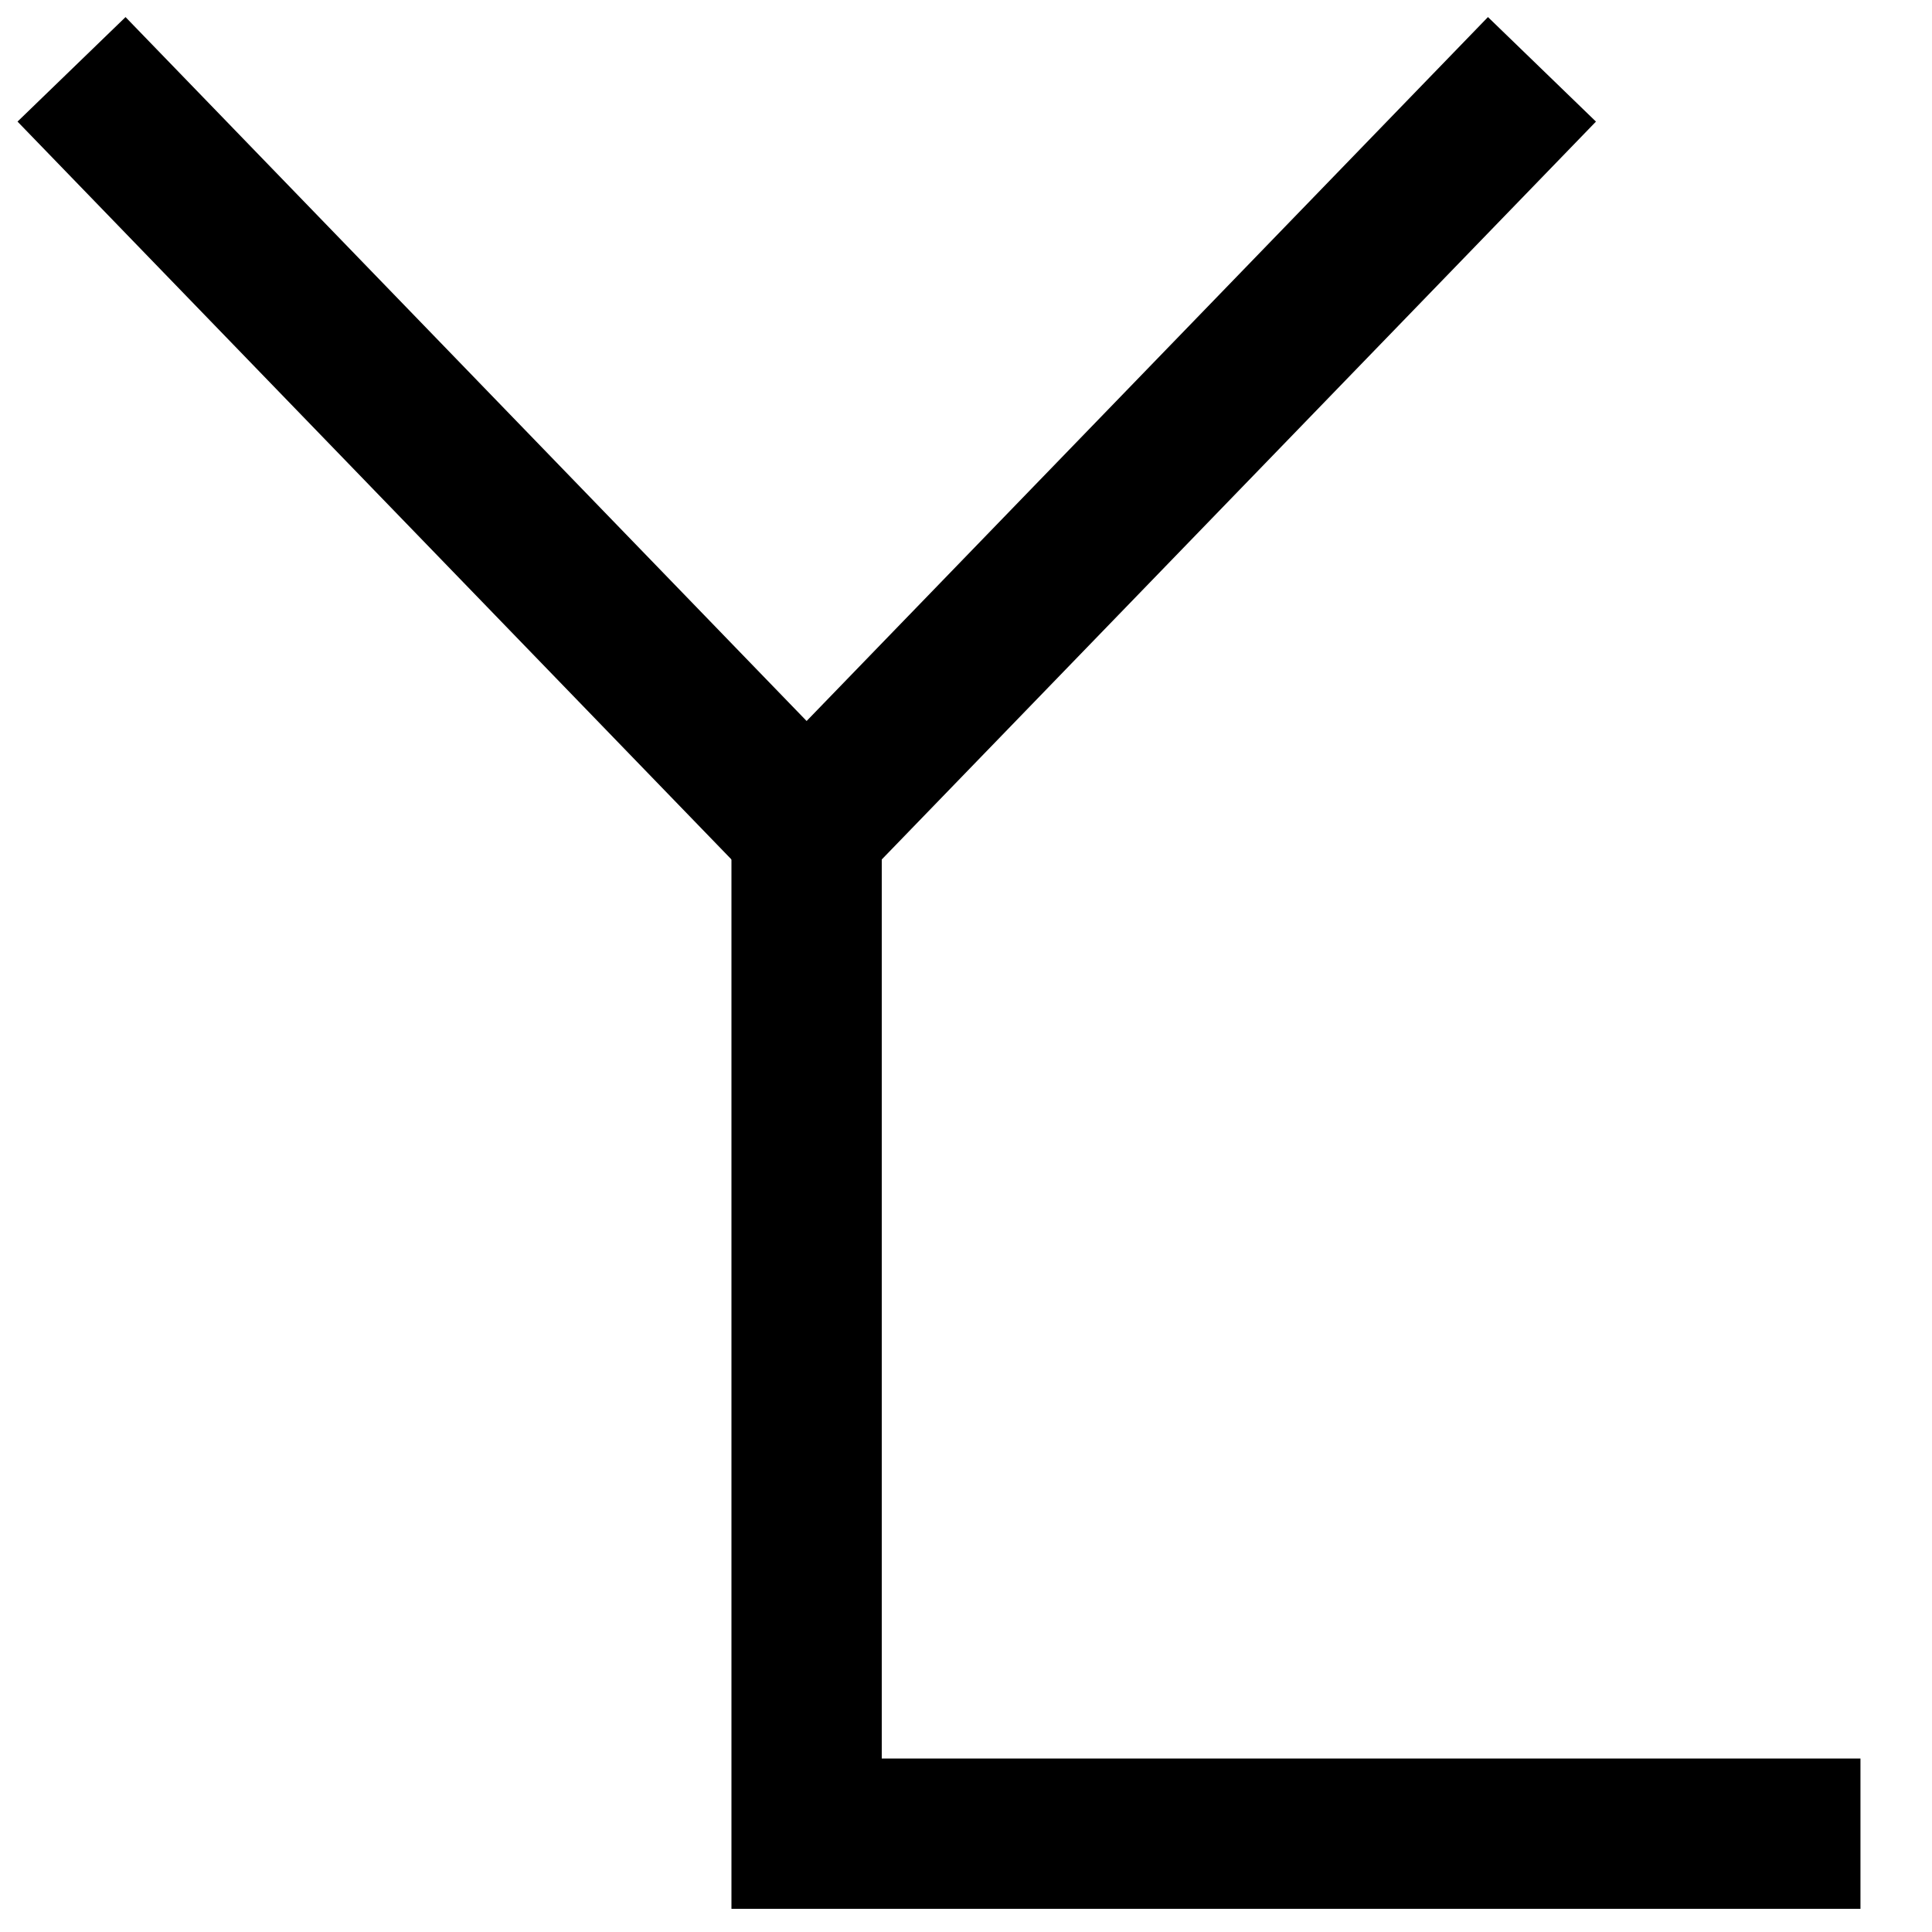 <svg class="svgOrigin" xmlns="http://www.w3.org/2000/svg" width="400" height="400" x="0px" y="0px" viewBox="0 0 400 400" enable-background="new 0 0 400 400">
<g>
	<polyline fill="none" stroke="#000000" stroke-width="31.118" points="14.81,14.355 166.998,171.648 
		319.246,14.355 	"/>
	<polyline fill="none" stroke="#000000" stroke-width="31.118" points="166.998,171.648 166.998,379.644 
		385.189,379.644 	"/>
</g>
</svg>
